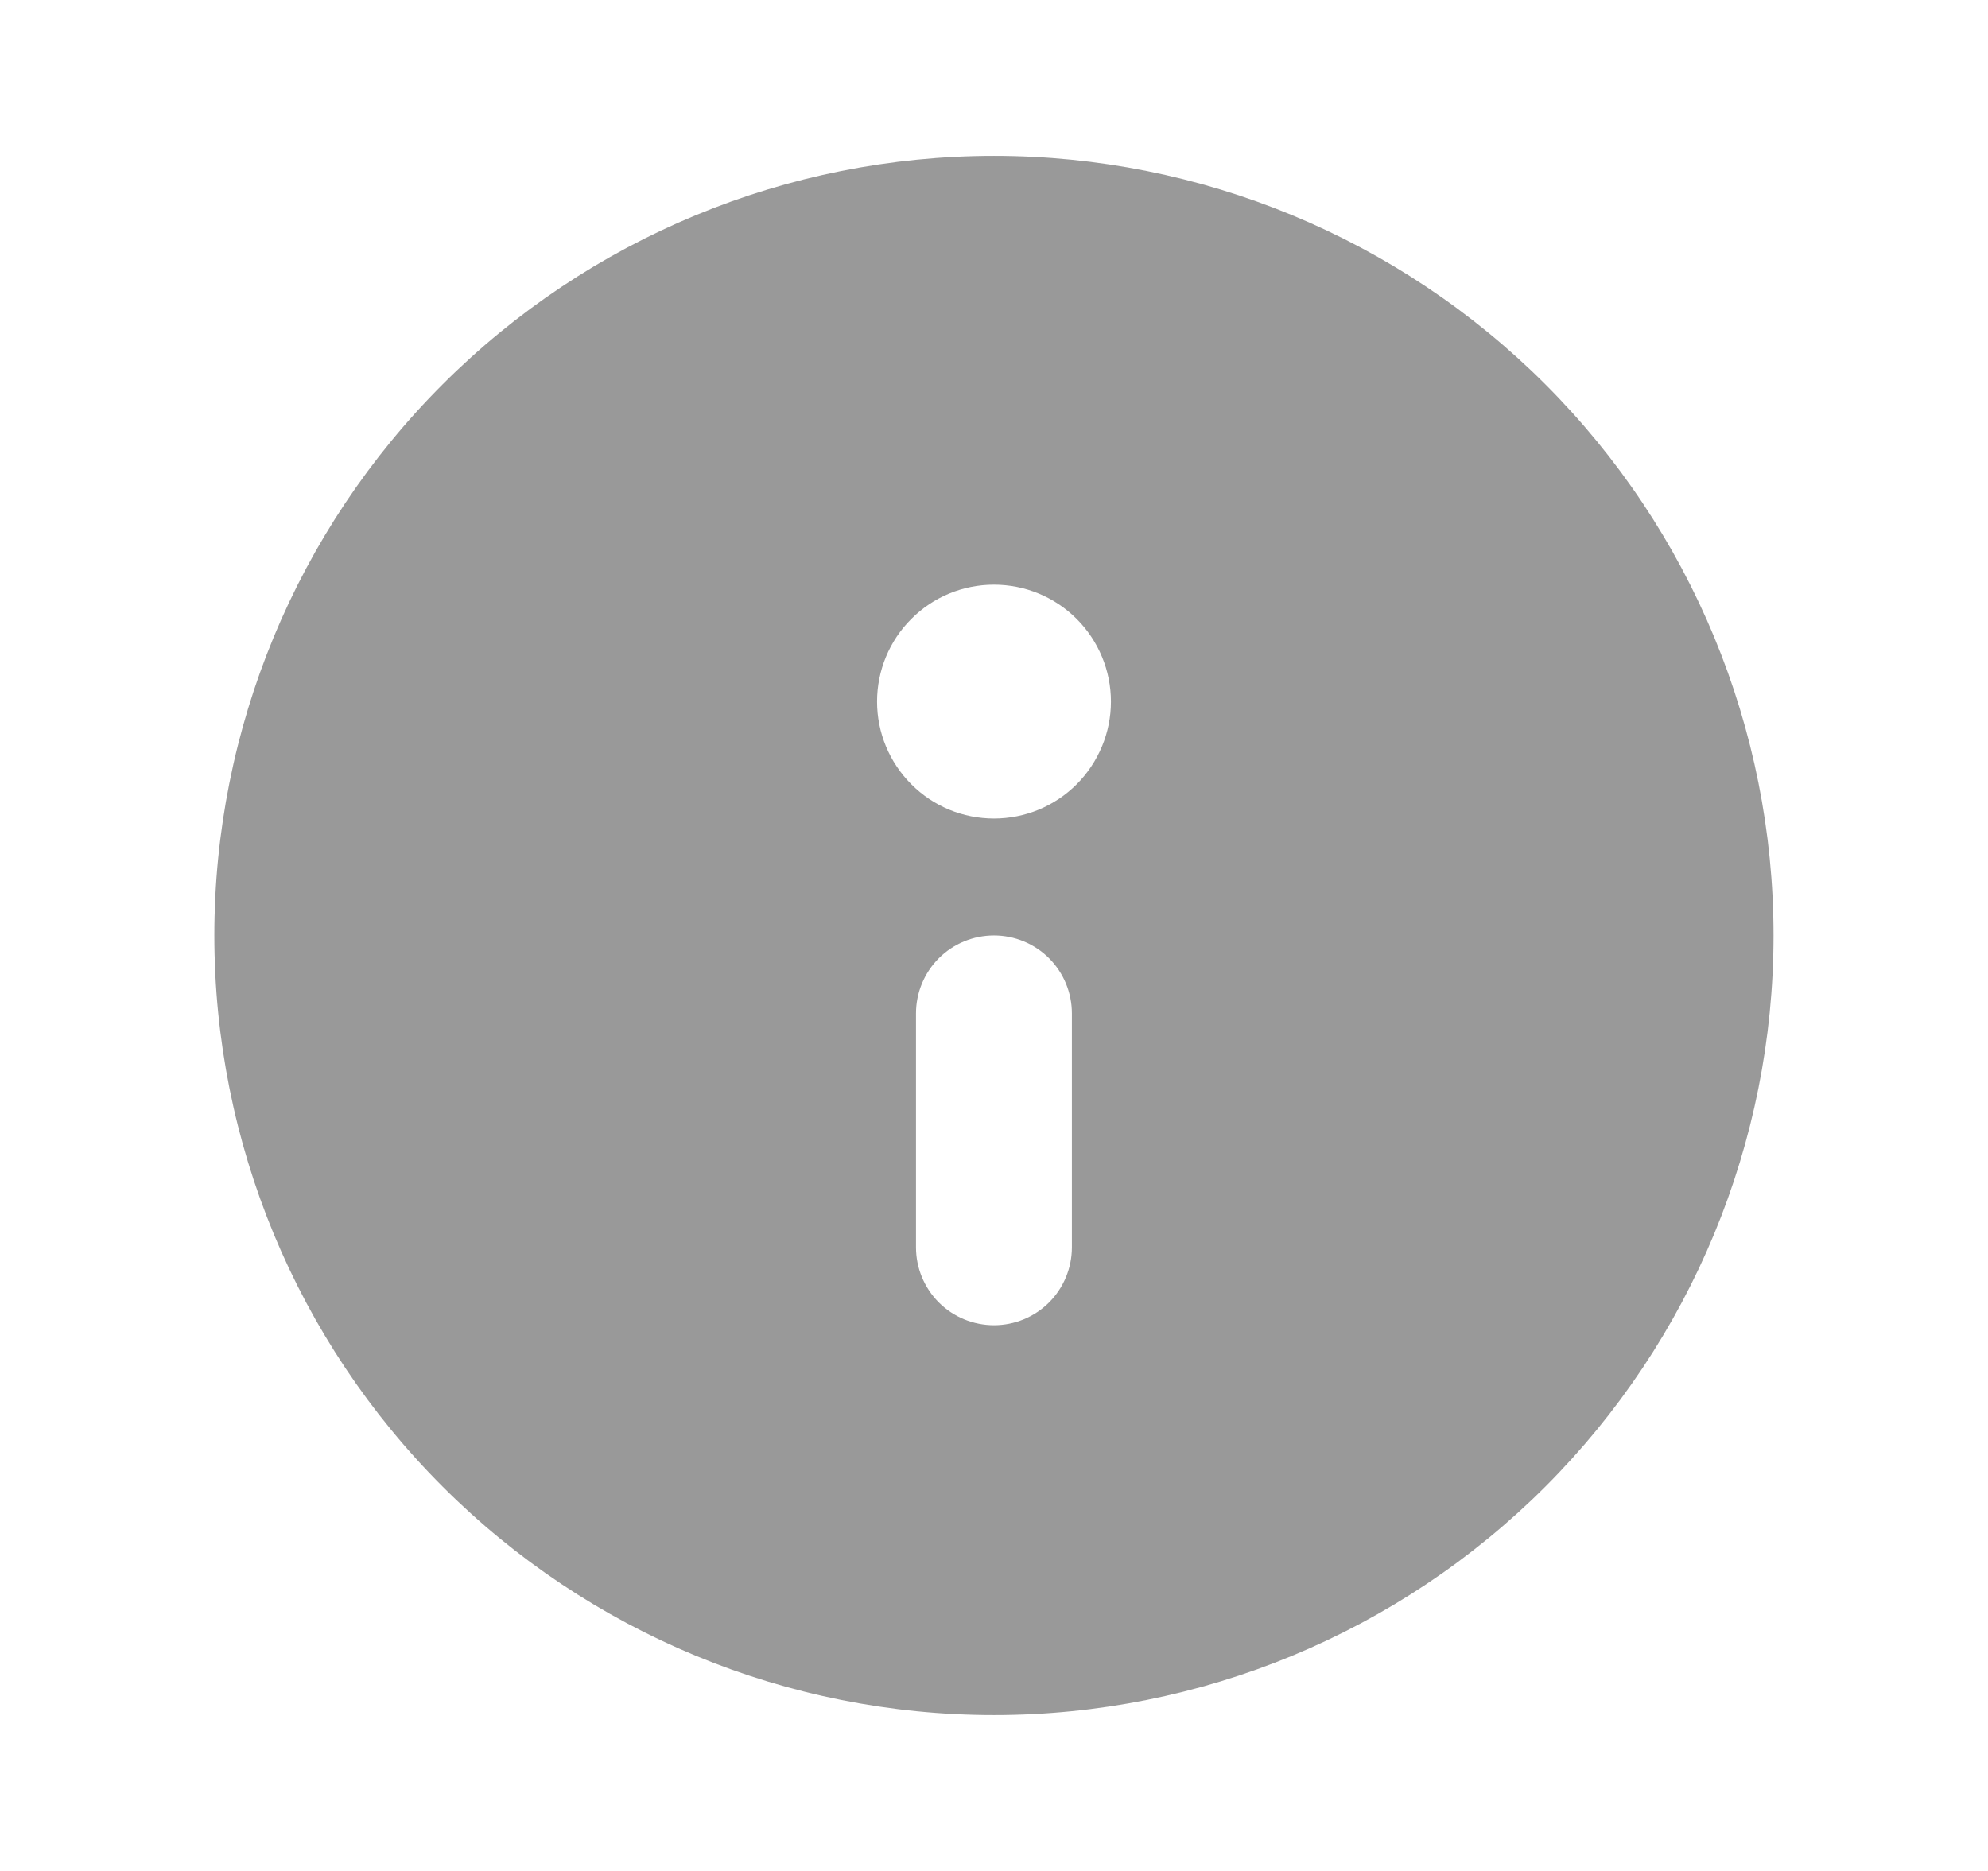 <svg width="17" height="16" viewBox="0 0 17 16" fill="none" xmlns="http://www.w3.org/2000/svg">
<path d="M15.166 8C15.166 9.768 14.464 11.464 13.214 12.714C11.963 13.964 10.268 14.667 8.5 14.667C6.732 14.667 5.036 13.964 3.786 12.714C2.535 11.464 1.833 9.768 1.833 8C1.833 6.232 2.535 4.536 3.786 3.286C5.036 2.036 6.732 1.333 8.5 1.333C10.268 1.333 11.963 2.036 13.214 3.286C14.464 4.536 15.166 6.232 15.166 8ZM7.833 8.667V10.667C7.833 10.843 7.903 11.013 8.028 11.138C8.153 11.263 8.323 11.333 8.5 11.333C8.676 11.333 8.846 11.263 8.971 11.138C9.096 11.013 9.166 10.843 9.166 10.667V8.667C9.166 8.49 9.096 8.32 8.971 8.195C8.846 8.07 8.676 8 8.5 8C8.323 8 8.153 8.07 8.028 8.195C7.903 8.32 7.833 8.49 7.833 8.667ZM8.5 5C8.234 5 7.98 5.105 7.793 5.293C7.605 5.48 7.5 5.735 7.5 6C7.5 6.265 7.605 6.519 7.793 6.707C7.98 6.895 8.234 7 8.5 7C8.765 7 9.019 6.895 9.207 6.707C9.394 6.519 9.5 6.265 9.5 6C9.5 5.735 9.394 5.48 9.207 5.293C9.019 5.105 8.765 5 8.5 5Z" fill="#999999"/>
</svg>
